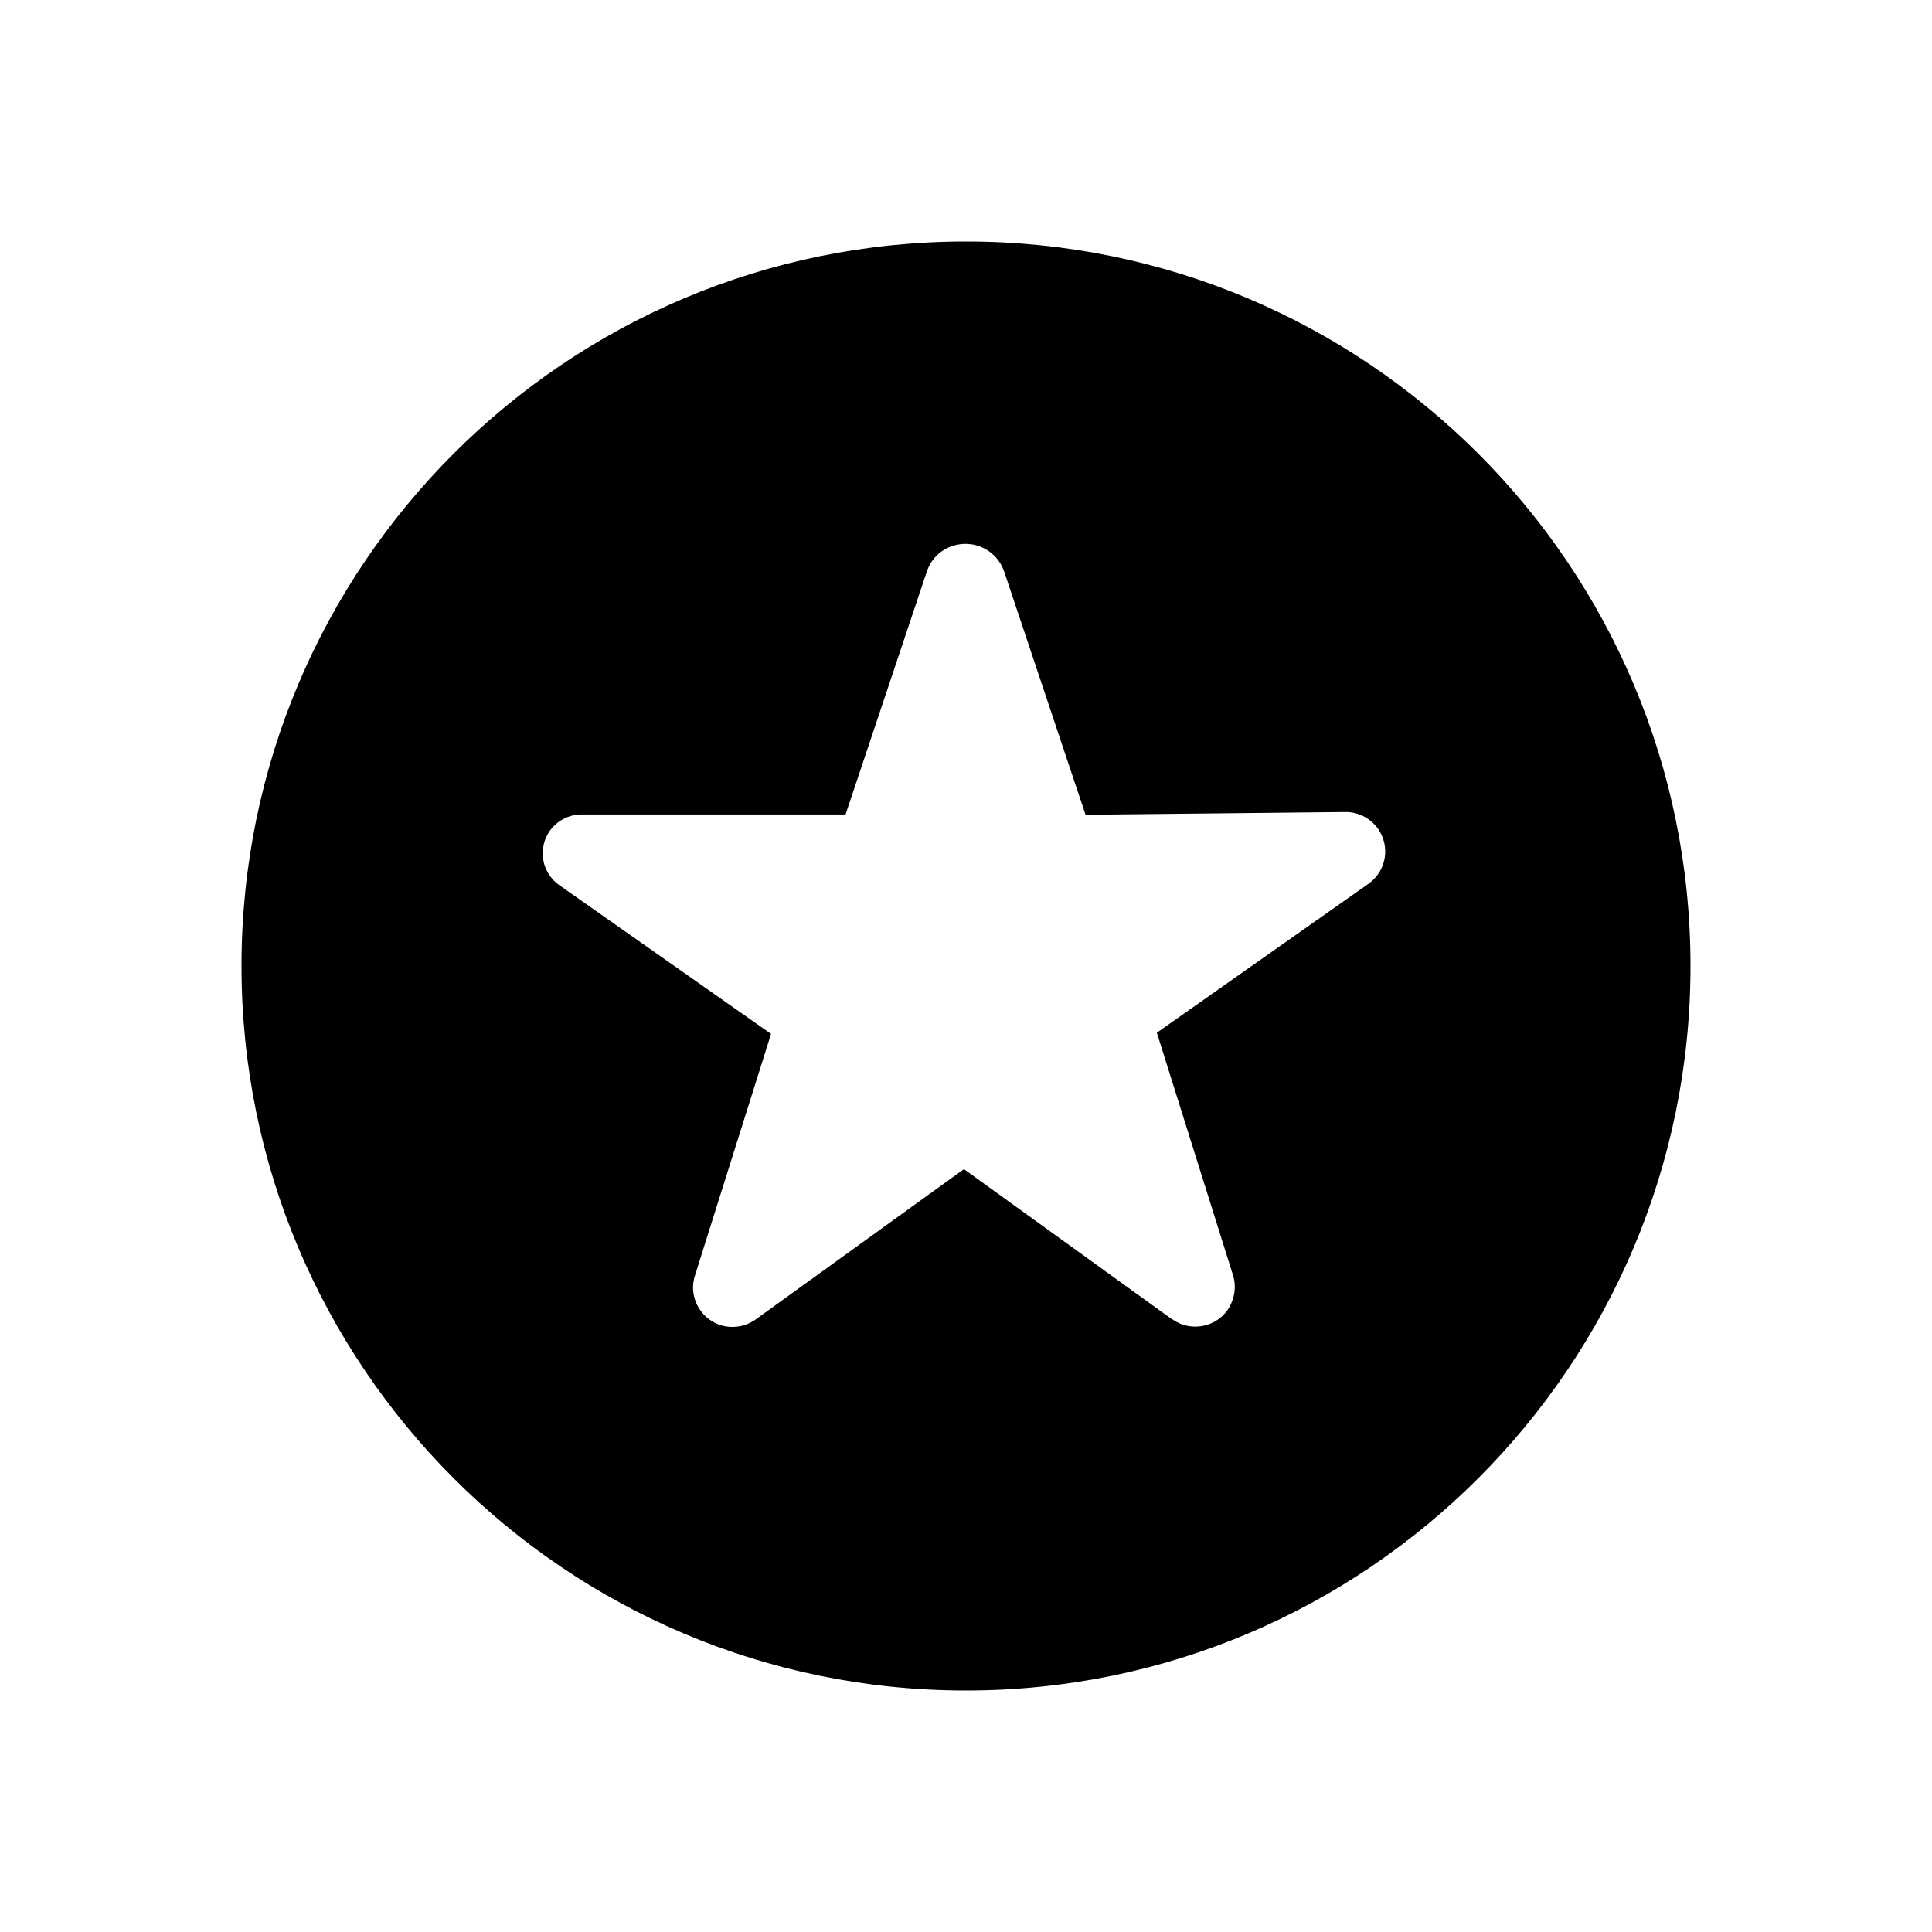 <svg xmlns="http://www.w3.org/2000/svg" viewBox="0 0 64 64">
  <path fill-rule="evenodd" d="M32 56v0C18.74 56 8 45.25 8 32 8 18.74 18.74 8 32 8c13.25 0 24 10.74 24 24v0c0 13.25-10.75 24-24 24Zm3.96-29.01l-2.7-8.07v0c-.25-.71-1.02-1.07-1.72-.83 -.39.13-.69.43-.83.82l-2.7 8.07h-8.698v-.001c-.72-.02-1.32.54-1.33 1.25 -.02.43.19.84.54 1.09l7.02 4.93 -2.51 7.97v0c-.24.68.12 1.43.81 1.67 .4.13.84.07 1.19-.18l6.9-4.98 6.9 4.98V43.7c.58.42 1.41.29 1.83-.3 .24-.35.31-.8.17-1.2l-2.51-7.99 7.02-4.94v0c.58-.42.72-1.22.31-1.81 -.25-.36-.67-.57-1.1-.56Z" />
</svg>